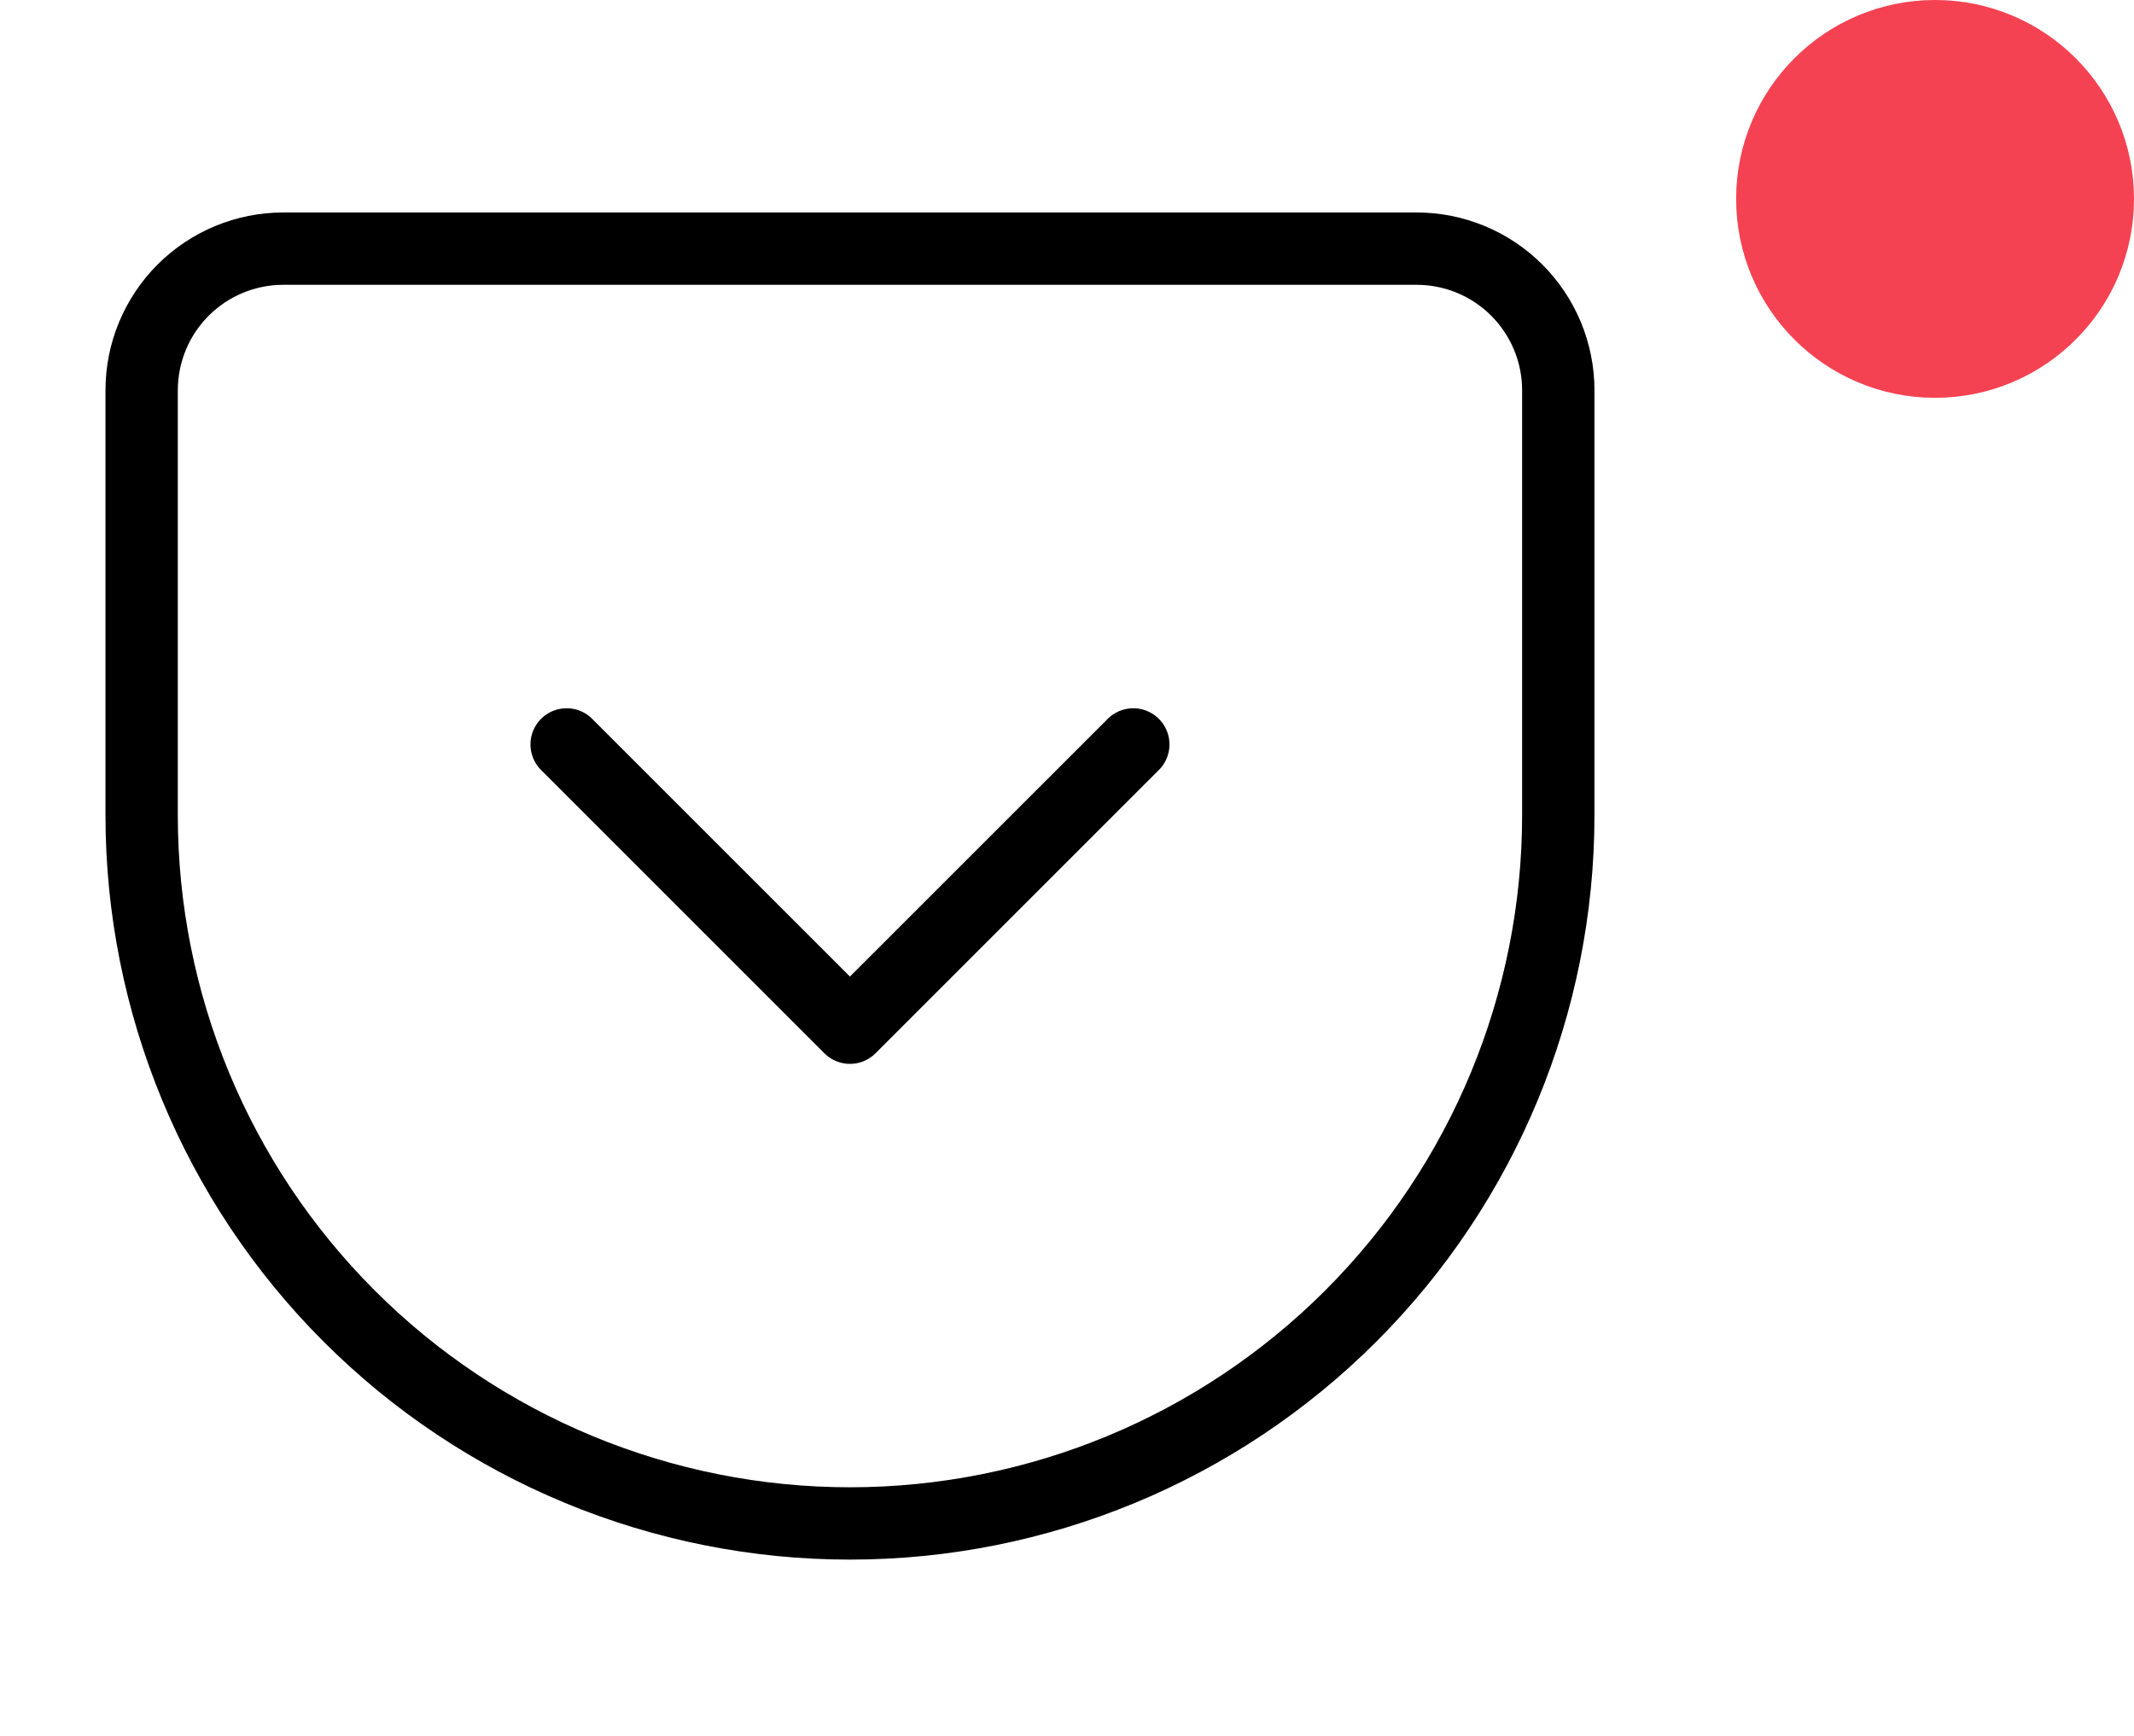 <svg width="59" height="48" viewBox="0 0 59 48" fill="none" xmlns="http://www.w3.org/2000/svg">
<path d="M53.5 10C55.985 10 58 7.985 58 5.5C58 3.015 55.985 1 53.5 1C51.015 1 49 3.015 49 5.5C49 7.985 51.015 10 53.5 10Z" fill="#F54253" stroke="#F54253" stroke-width="2" stroke-linecap="round" stroke-linejoin="round"/>
<path d="M7.833 6.875H39.166C40.205 6.875 41.201 7.288 41.935 8.022C42.67 8.757 43.083 9.753 43.083 10.792V22.542C43.083 27.735 41.019 32.717 37.347 36.389C33.674 40.062 28.693 42.125 23.499 42.125C20.928 42.125 18.381 41.618 16.005 40.634C13.629 39.65 11.47 38.208 9.652 36.389C5.979 32.717 3.916 27.735 3.916 22.542V10.792C3.916 9.753 4.329 8.757 5.063 8.022C5.798 7.288 6.794 6.875 7.833 6.875V6.875Z" stroke="black" stroke-width="2" stroke-linecap="round" stroke-linejoin="round"/>
<path d="M15.666 20.584L23.499 28.417L31.333 20.584" stroke="black" stroke-width="2" stroke-linecap="round" stroke-linejoin="round"/>
</svg>
